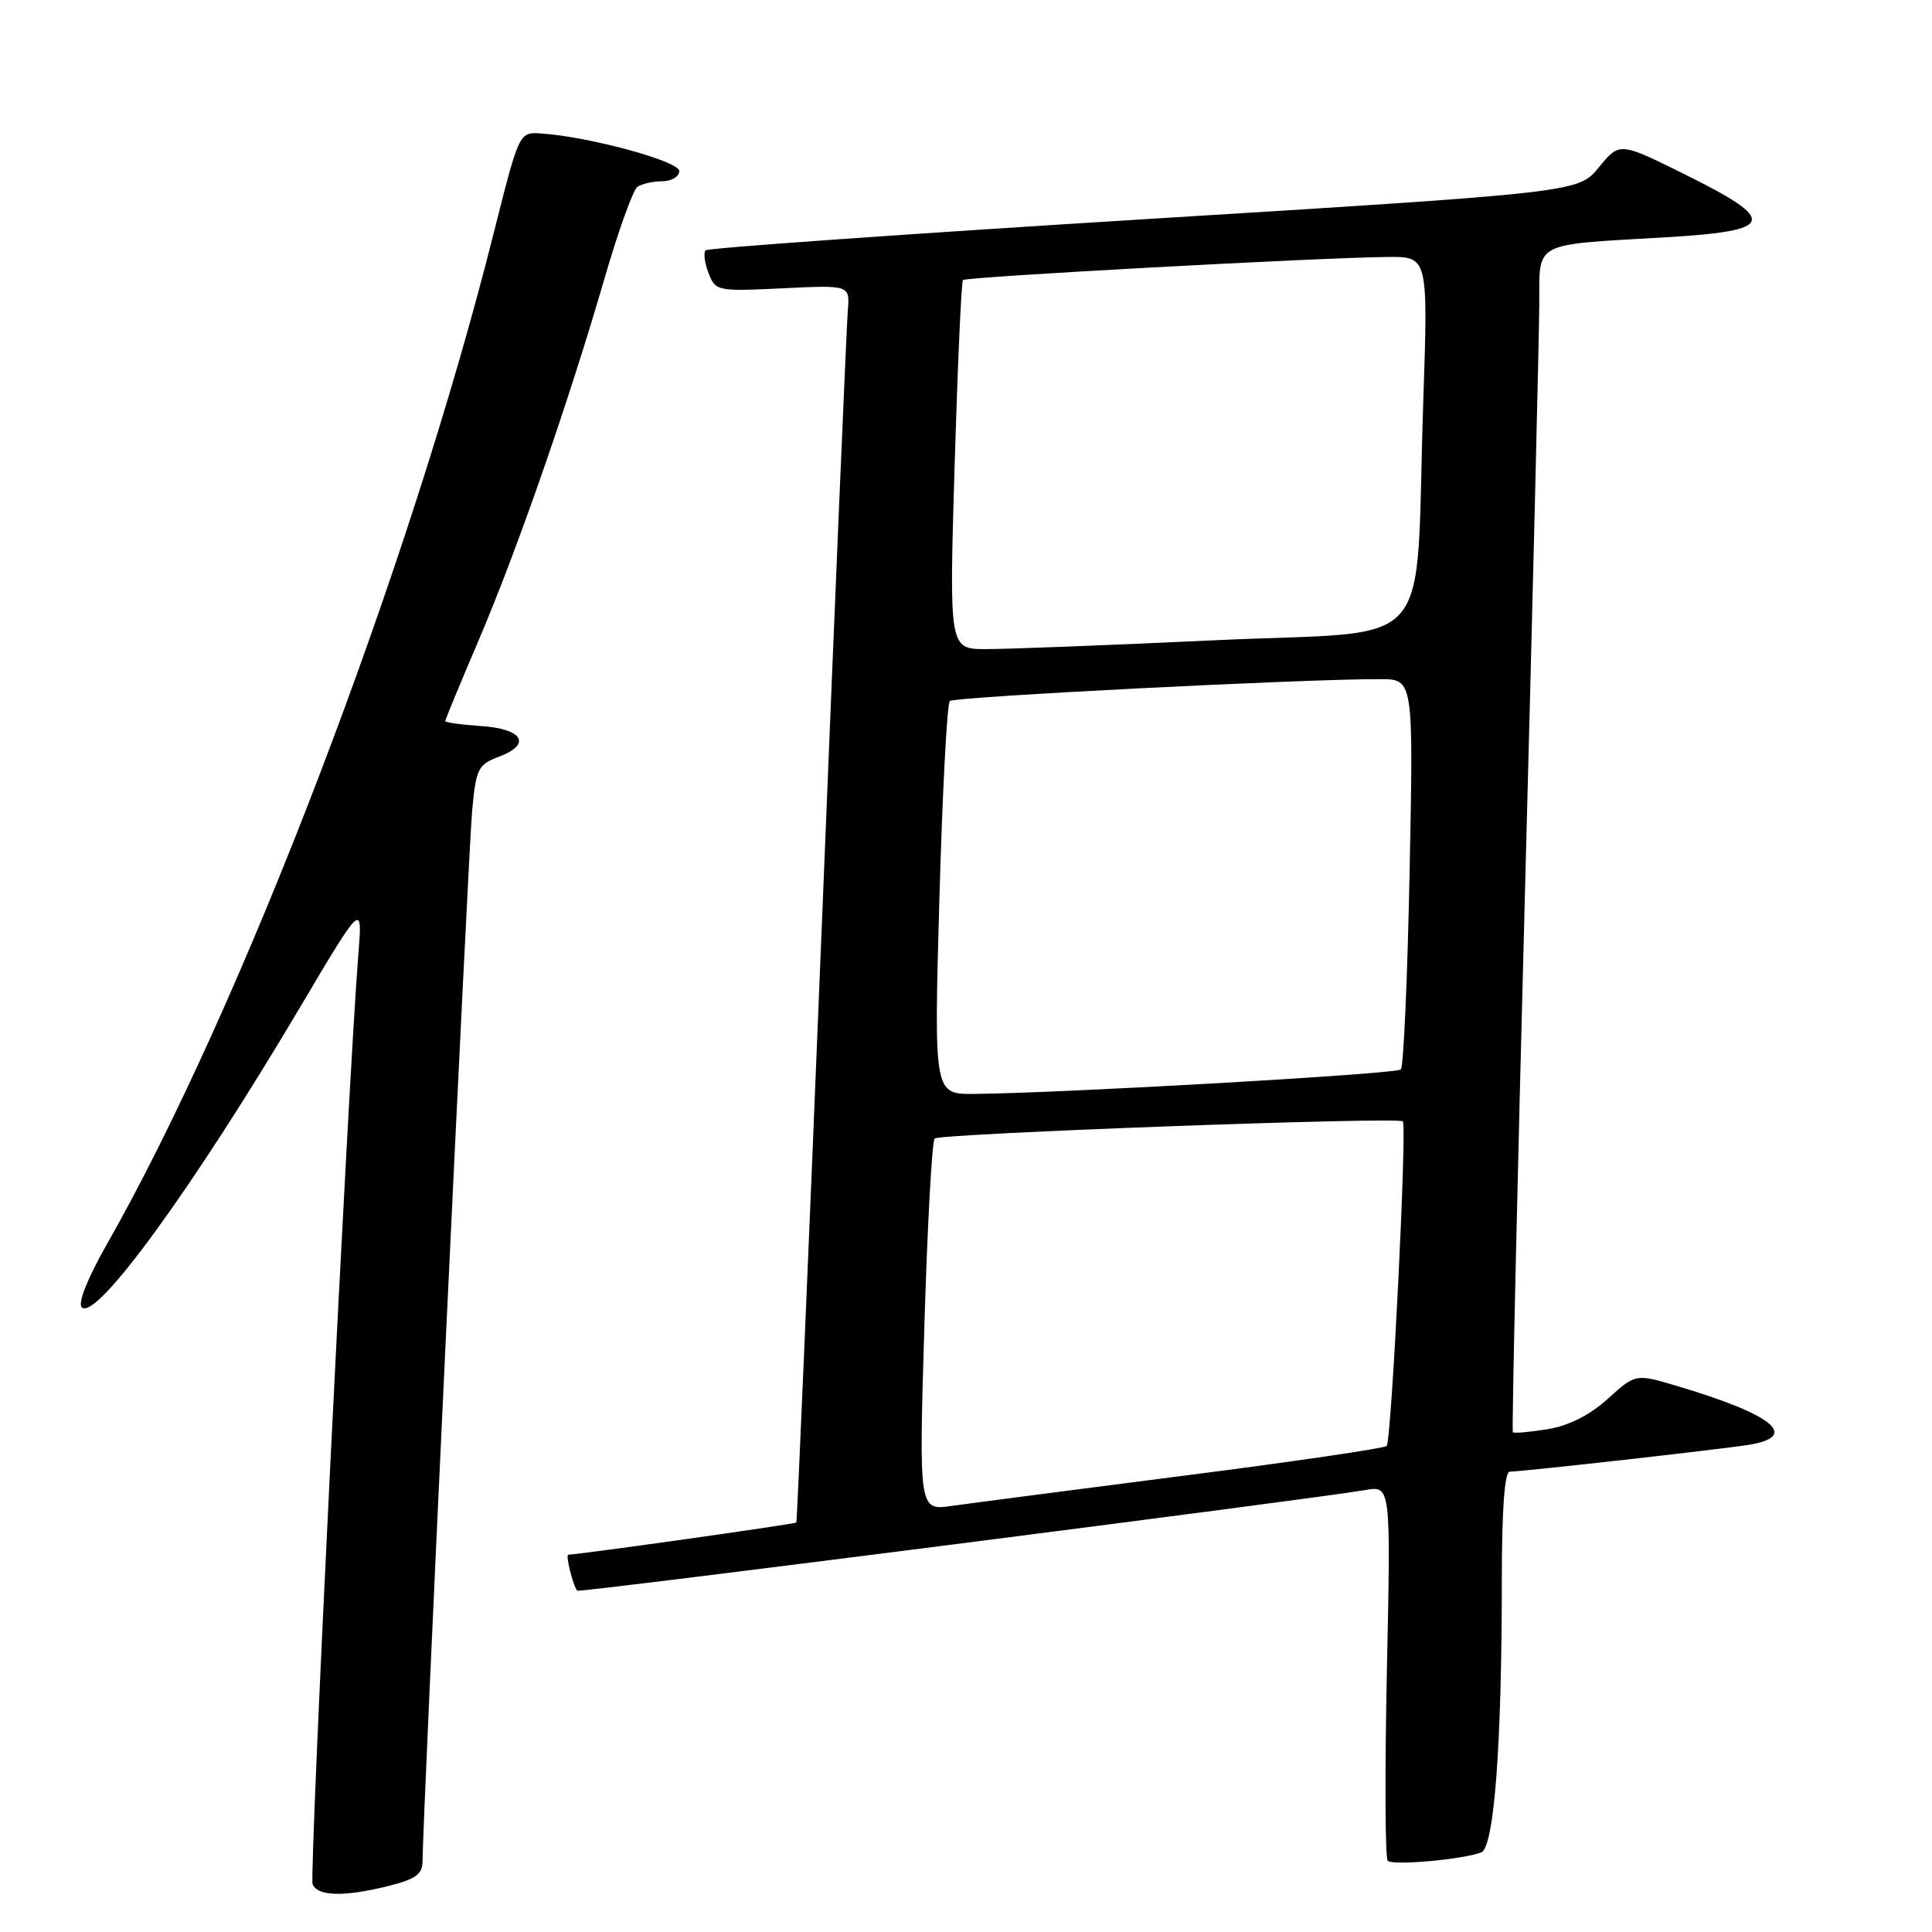 <?xml version="1.0" encoding="UTF-8" standalone="no"?>
<!DOCTYPE svg PUBLIC "-//W3C//DTD SVG 1.1//EN" "http://www.w3.org/Graphics/SVG/1.1/DTD/svg11.dtd" >
<svg xmlns="http://www.w3.org/2000/svg" xmlns:xlink="http://www.w3.org/1999/xlink" version="1.1" viewBox="0 0 256 256">
 <g >
 <path fill="currentColor"
d=" M 51.56 249.88 C 55.08 248.99 56.00 248.32 55.99 246.63 C 55.97 241.79 62.05 113.02 62.56 107.45 C 63.08 101.83 63.33 101.31 66.16 100.25 C 70.51 98.60 69.26 96.56 63.67 96.20 C 61.10 96.03 59.00 95.73 59.00 95.54 C 59.00 95.35 60.99 90.54 63.42 84.85 C 68.53 72.88 75.28 53.48 80.07 37.00 C 81.90 30.68 83.88 25.17 84.45 24.77 C 85.03 24.36 86.51 24.02 87.75 24.02 C 88.99 24.01 90.00 23.40 90.00 22.66 C 90.00 21.35 77.97 18.09 71.65 17.68 C 68.79 17.50 68.79 17.50 65.39 31.00 C 54.18 75.53 31.95 133.62 14.14 164.91 C 11.62 169.34 10.28 172.68 10.83 173.23 C 12.70 175.10 25.50 157.53 39.71 133.55 C 48.04 119.50 48.04 119.50 47.48 126.50 C 46.11 143.77 40.96 248.44 41.42 249.65 C 42.05 251.29 45.63 251.37 51.56 249.88 Z  M 196.27 245.45 C 197.98 244.79 199.00 231.34 199.00 209.34 C 199.00 200.01 199.37 195.00 200.05 195.00 C 201.70 195.00 228.15 192.03 231.75 191.44 C 238.53 190.33 234.96 187.43 222.11 183.62 C 216.72 182.02 216.72 182.02 213.03 185.36 C 210.61 187.54 207.85 188.93 205.03 189.38 C 202.67 189.76 200.61 189.94 200.46 189.78 C 200.31 189.63 201.03 157.55 202.06 118.50 C 203.09 79.45 203.95 44.27 203.96 40.33 C 204.01 31.89 202.87 32.49 220.75 31.44 C 235.26 30.59 235.66 29.26 223.30 23.13 C 214.60 18.82 214.60 18.82 211.87 22.16 C 209.15 25.50 209.15 25.50 151.60 29.05 C 119.95 31.01 93.81 32.86 93.50 33.17 C 93.19 33.47 93.36 34.83 93.88 36.17 C 94.79 38.57 95.01 38.62 103.72 38.20 C 112.62 37.77 112.62 37.77 112.34 41.14 C 112.18 42.99 110.62 79.83 108.88 123.00 C 107.13 166.18 105.62 201.61 105.52 201.74 C 105.37 201.95 76.61 206.00 75.30 206.00 C 74.90 206.00 75.93 210.13 76.49 210.78 C 76.72 211.06 174.08 198.62 180.90 197.44 C 184.29 196.85 184.29 196.85 183.77 221.39 C 183.49 234.88 183.53 246.21 183.88 246.56 C 184.53 247.23 193.79 246.40 196.27 245.45 Z  M 122.48 175.83 C 122.88 162.45 123.49 151.21 123.85 150.86 C 124.52 150.20 185.20 147.97 185.88 148.58 C 186.46 149.11 184.38 190.95 183.74 191.60 C 183.42 191.91 171.32 193.69 156.83 195.54 C 142.35 197.40 128.53 199.20 126.13 199.54 C 121.76 200.16 121.76 200.16 122.48 175.83 Z  M 124.47 119.25 C 124.87 105.09 125.49 93.23 125.85 92.89 C 126.45 92.32 173.04 89.95 182.89 89.99 C 187.29 90.00 187.29 90.00 186.78 115.53 C 186.50 129.57 185.98 141.35 185.62 141.71 C 185.02 142.31 141.10 144.83 129.13 144.95 C 123.75 145.00 123.75 145.00 124.47 119.25 Z  M 126.49 61.75 C 126.89 48.41 127.39 37.32 127.59 37.11 C 127.98 36.68 175.06 34.12 183.87 34.05 C 189.23 34.00 189.23 34.00 188.59 53.25 C 187.45 87.28 190.78 83.44 161.17 84.83 C 147.05 85.49 133.31 86.02 130.63 86.01 C 125.77 86.00 125.77 86.00 126.49 61.75 Z "/>
</g>
</svg>